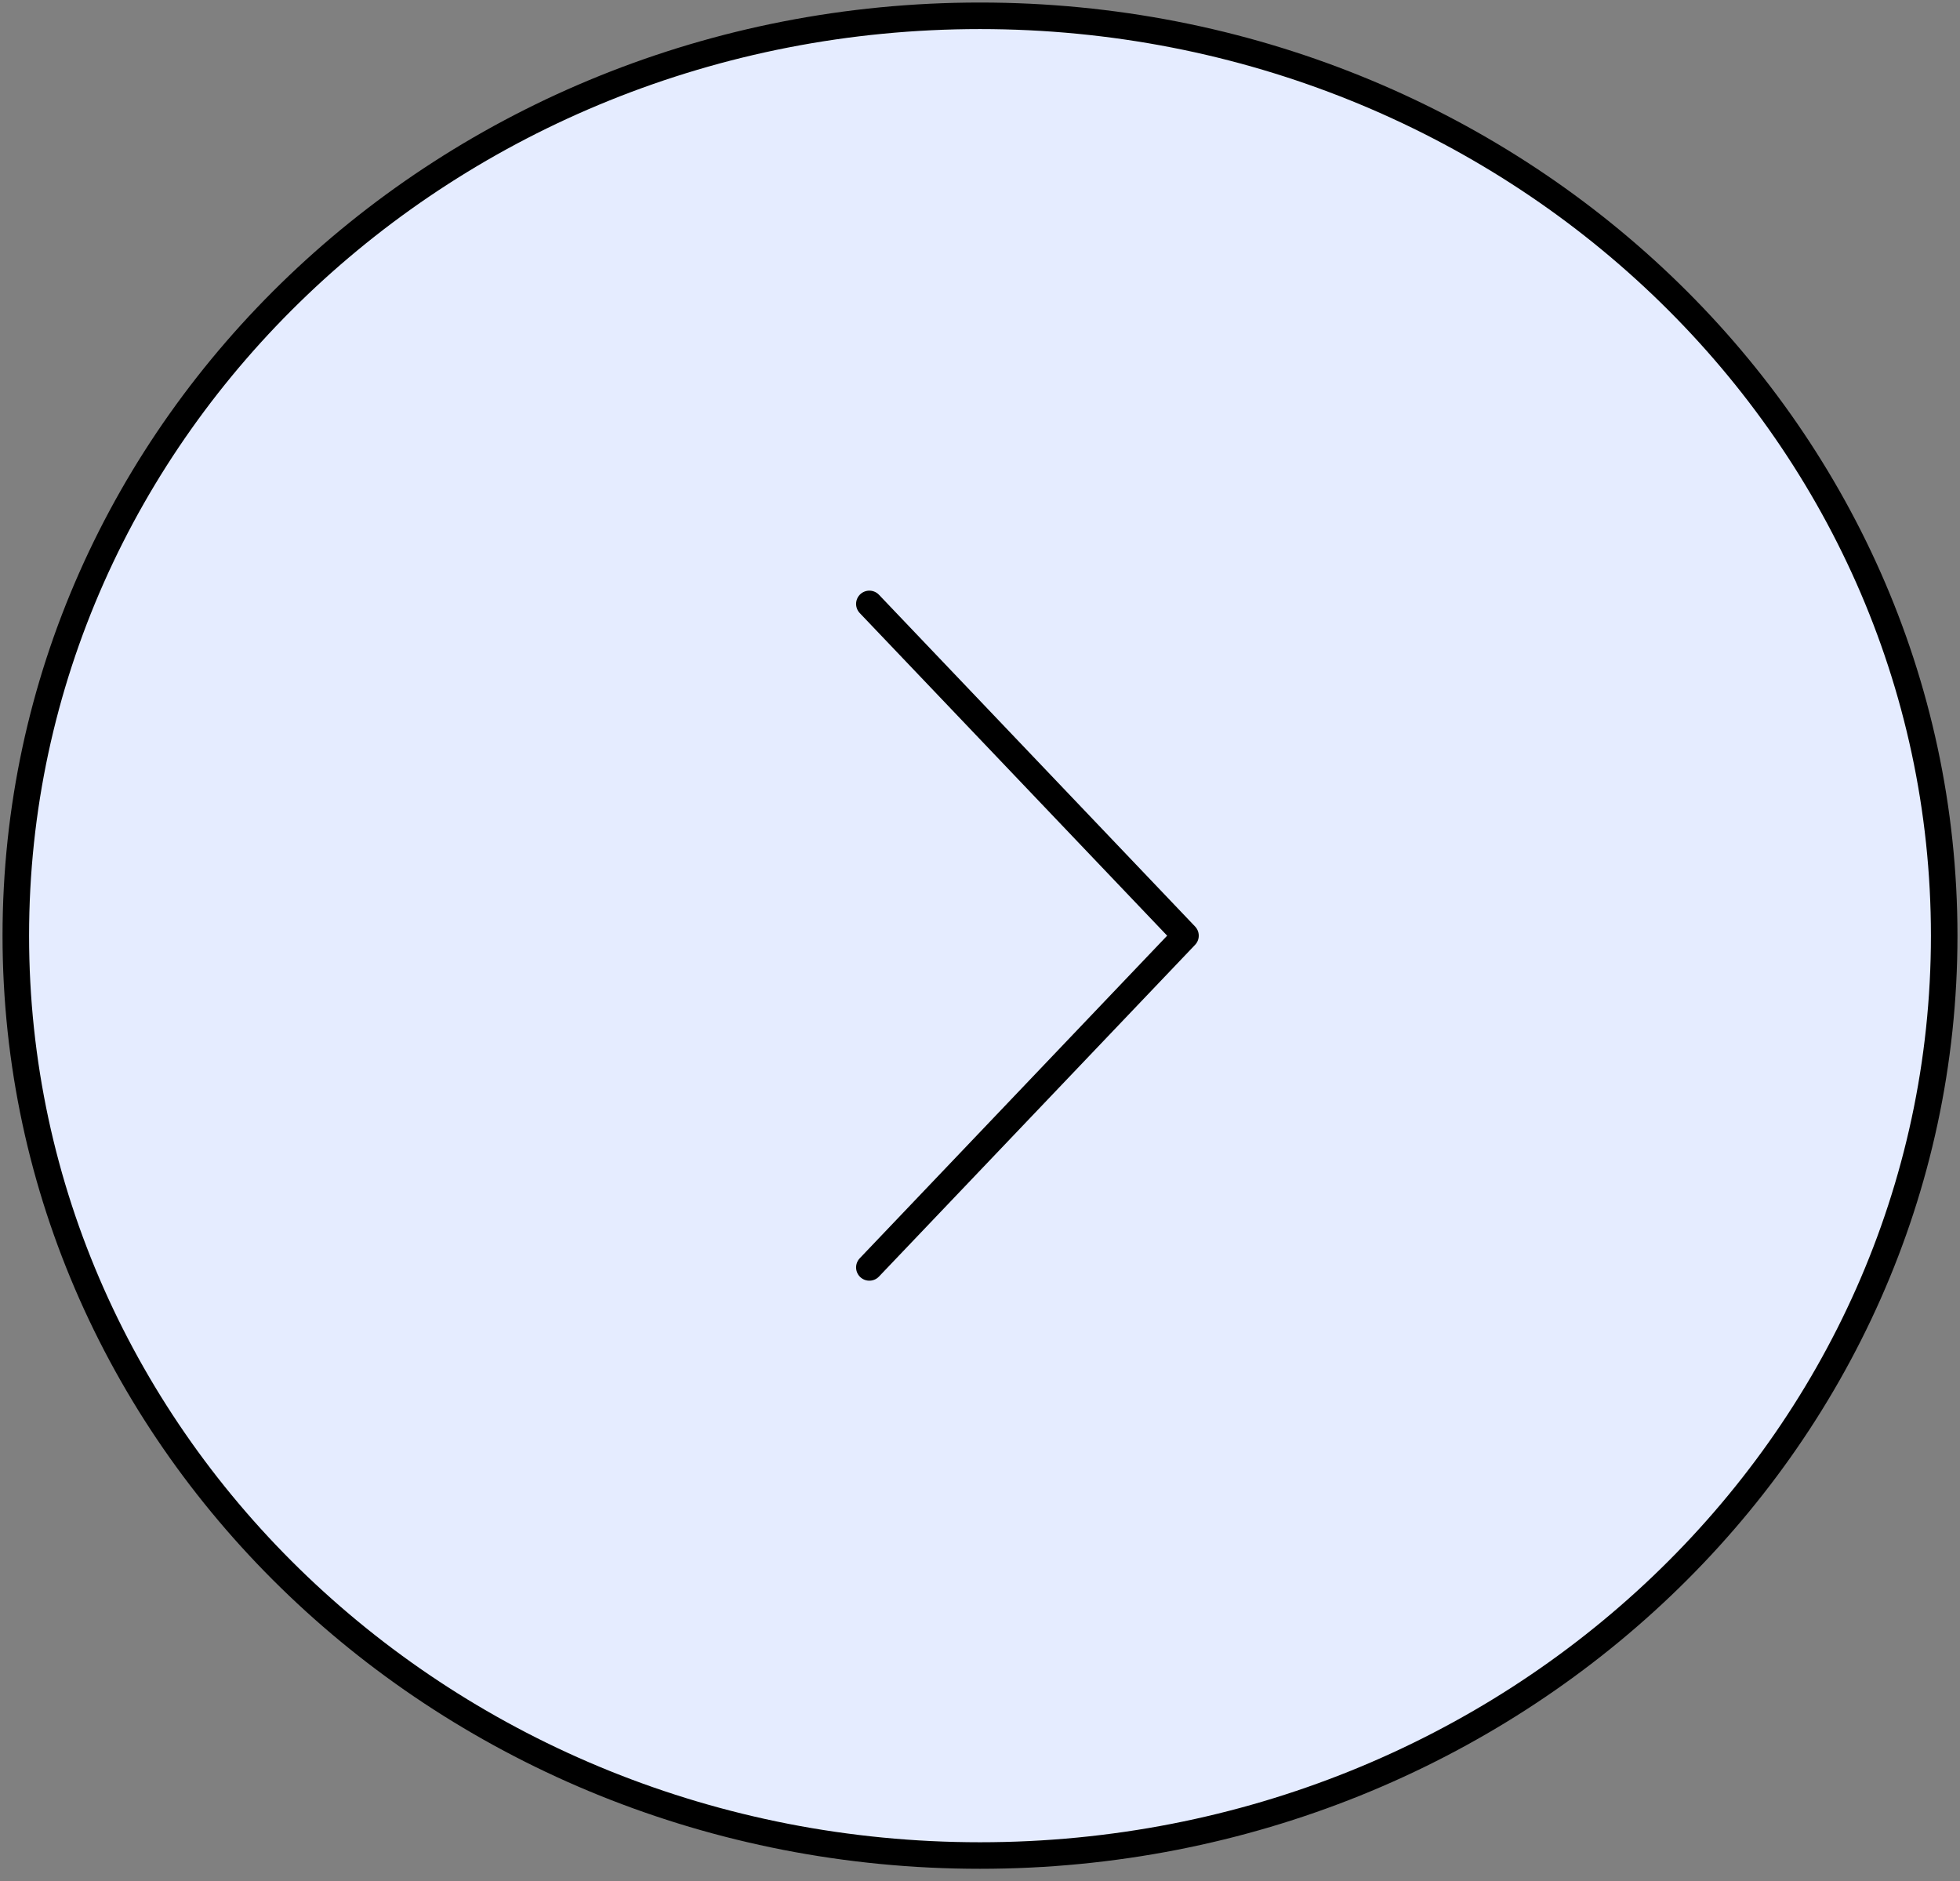 <svg width="124" height="119" viewBox="0 0 124 119" fill="none" xmlns="http://www.w3.org/2000/svg">
<rect x="0" y="0" width="124" height="119" fill="#808080" stroke="none"/>
<ellipse cx="62" cy="59.735" rx="61" ry="58" fill="#E5ECFF"/>
<path d="M62 117.379C95.69 117.379 123 91.328 123 59.19C123 27.051 95.69 1 62 1C28.31 1 1 27.051 1 59.19C1 91.328 28.31 117.379 62 117.379Z" stroke="black" stroke-width="1.679" stroke-miterlimit="10" stroke-linecap="round" stroke-linejoin="round"/>
<path d="M55 80.176L75 59.19L55 38.203" stroke="black" stroke-width="1.679" stroke-linecap="round" stroke-linejoin="round"/>
</svg>
